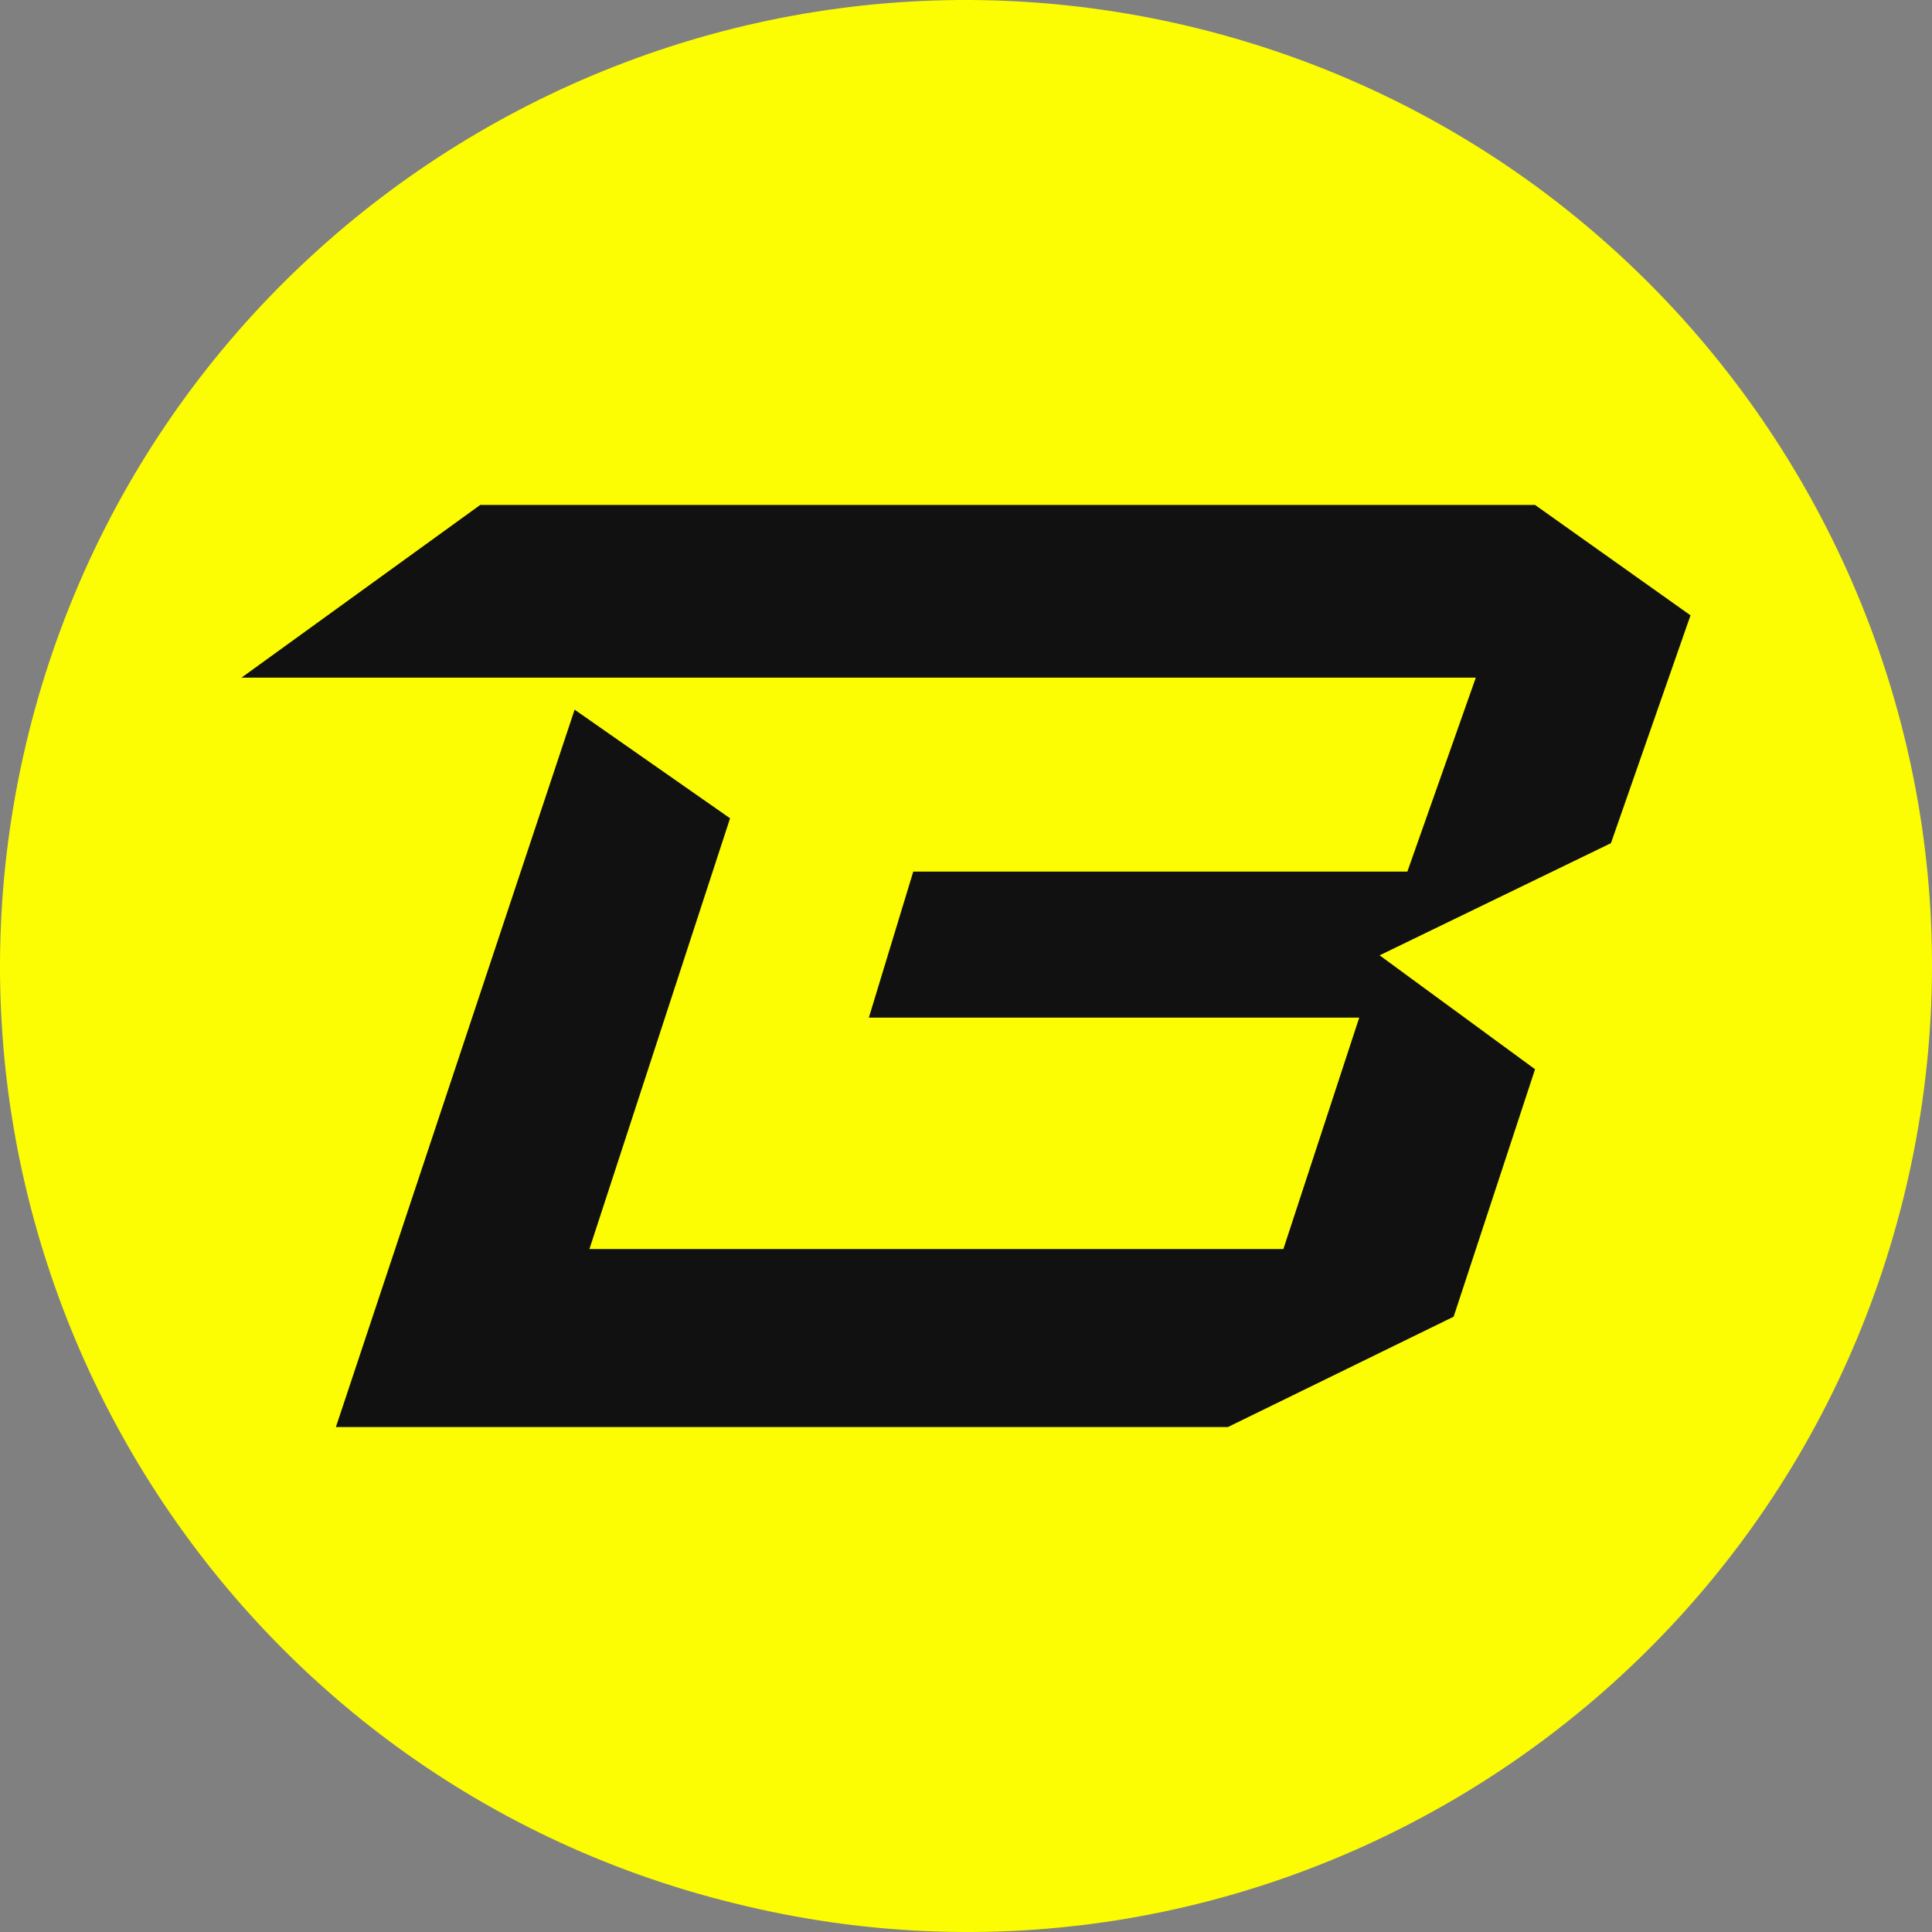 <svg width="50" height="50" viewBox="0 0 50 50" fill="none" xmlns="http://www.w3.org/2000/svg">
<rect x="0" y="0" width="50" height="50" fill="#808080" stroke="none"/>
<path d="M0.743 18.966C4.079 5.582 17.636 -2.592 31.045 0.746C44.429 4.093 52.59 17.649 49.254 31.034C45.918 44.418 32.369 52.592 18.993 49.254C5.575 45.956 -2.585 32.359 0.743 18.966Z" fill="#FCFC03"/>
<path d="M12.428 13.068L6.25 17.537H38.194L36.422 22.558H23.635L22.486 26.336H35.177L33.214 32.325H15.254L18.894 21.177L14.871 18.366L8.693 36.932H31.777L37.62 34.076L39.727 27.672L35.704 24.724L41.691 21.821L43.75 15.925L39.727 13.068H12.428Z" fill="#111111"/>
</svg>
